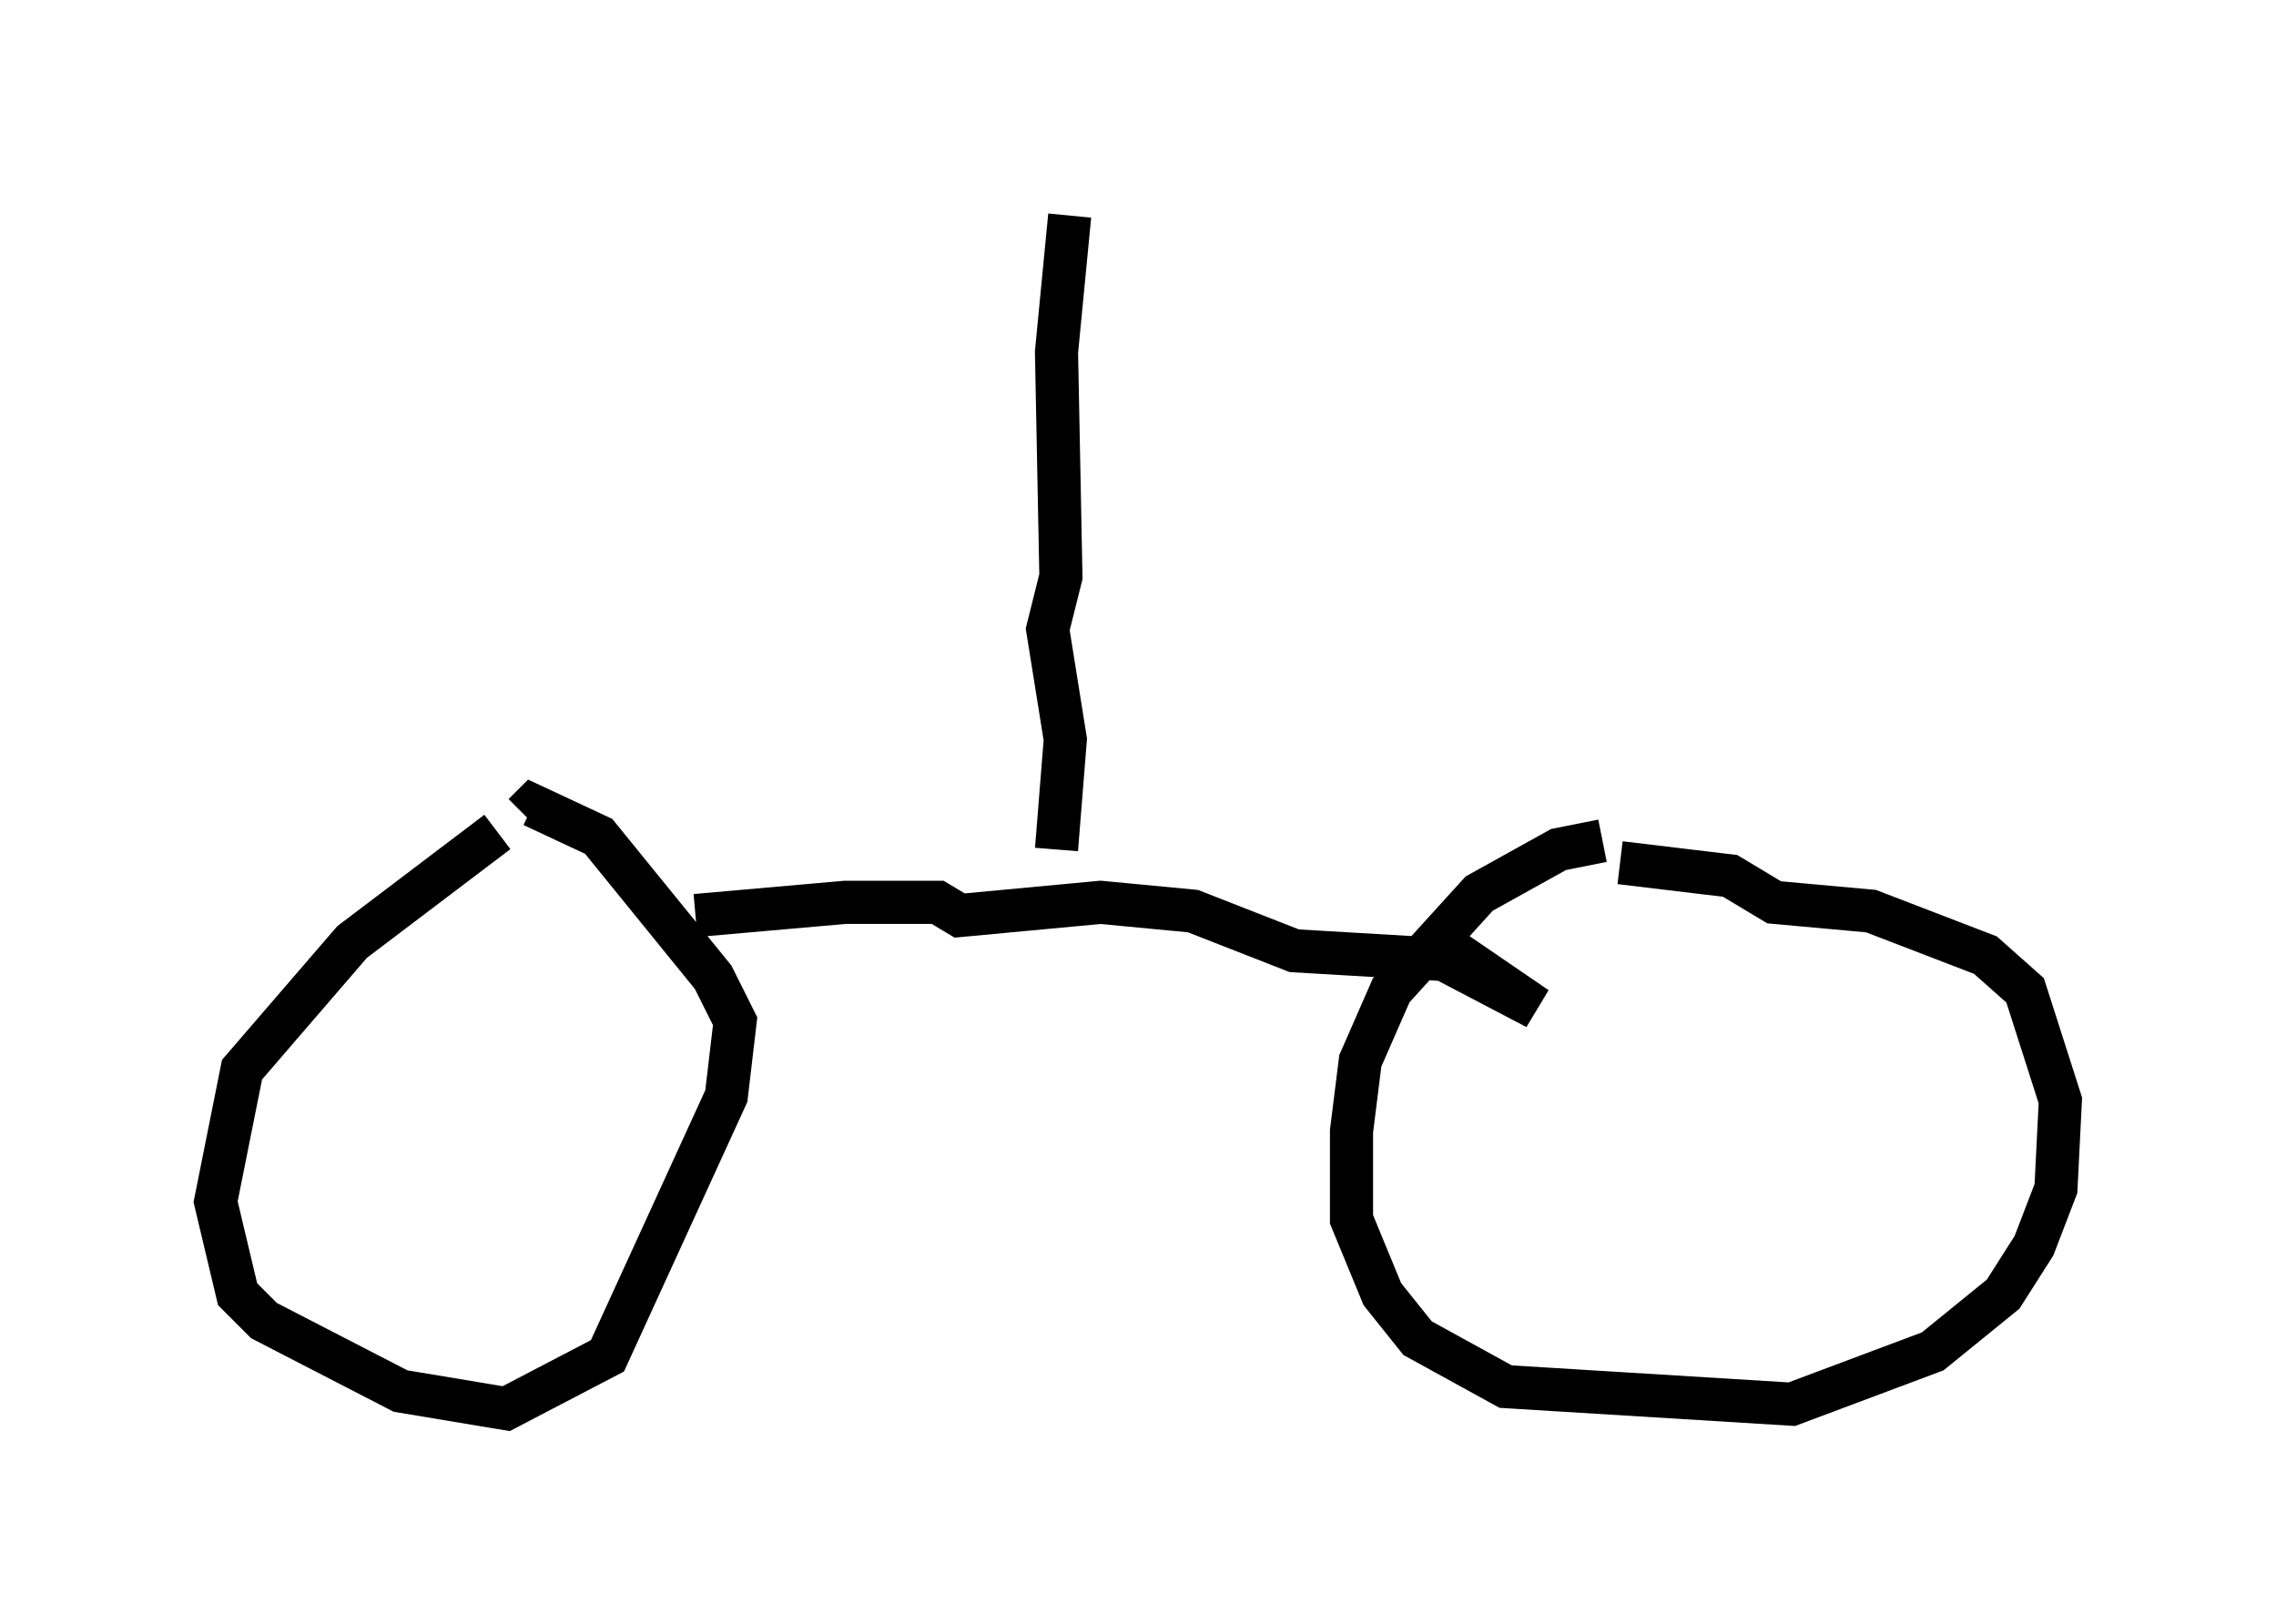 <?xml version="1.0" encoding="utf-8" ?>
<svg baseProfile="full" height="37.665" version="1.1" width="52.773" xmlns="http://www.w3.org/2000/svg" xmlns:ev="http://www.w3.org/2001/xml-events" xmlns:xlink="http://www.w3.org/1999/xlink"><defs /><rect fill="white" height="37.665" width="52.773" x="0" y="0" /><path d="M12.554, 18.986 m-1.021, 0.306 l-3.369, 2.552 -2.552, 2.96 l-0.613, 3.063 0.51, 2.144 l0.613, 0.613 3.165, 1.633 l2.45, 0.408 2.348, -1.225 l2.756, -6.023 0.204, -1.735 l-0.51, -1.021 -2.654, -3.267 l-1.531, -0.715 -0.204, 0.204 m25.011, 0.613 l-1.021, 0.204 -1.838, 1.021 l-2.042, 2.246 -0.715, 1.633 l-0.204, 1.633 0.0, 2.042 l0.715, 1.735 0.817, 1.021 l2.042, 1.123 6.635, 0.408 l3.267, -1.225 1.633, -1.327 l0.715, -1.123 0.51, -1.327 l0.102, -2.042 -0.817, -2.552 l-0.919, -0.817 -2.654, -1.021 l-2.246, -0.204 -1.021, -0.613 l-2.552, -0.306 m-21.438, 1.225 l3.471, -0.306 2.144, 0.0 l0.51, 0.306 3.267, -0.306 l2.144, 0.204 2.348, 0.919 l3.471, 0.204 2.144, 1.123 l-1.94, -1.327 m-9.188, -2.348 l0.204, -2.552 -0.408, -2.552 l0.306, -1.225 -0.102, -5.206 l0.306, -3.165 " fill="none" stroke="black" stroke-width="1" /></svg>